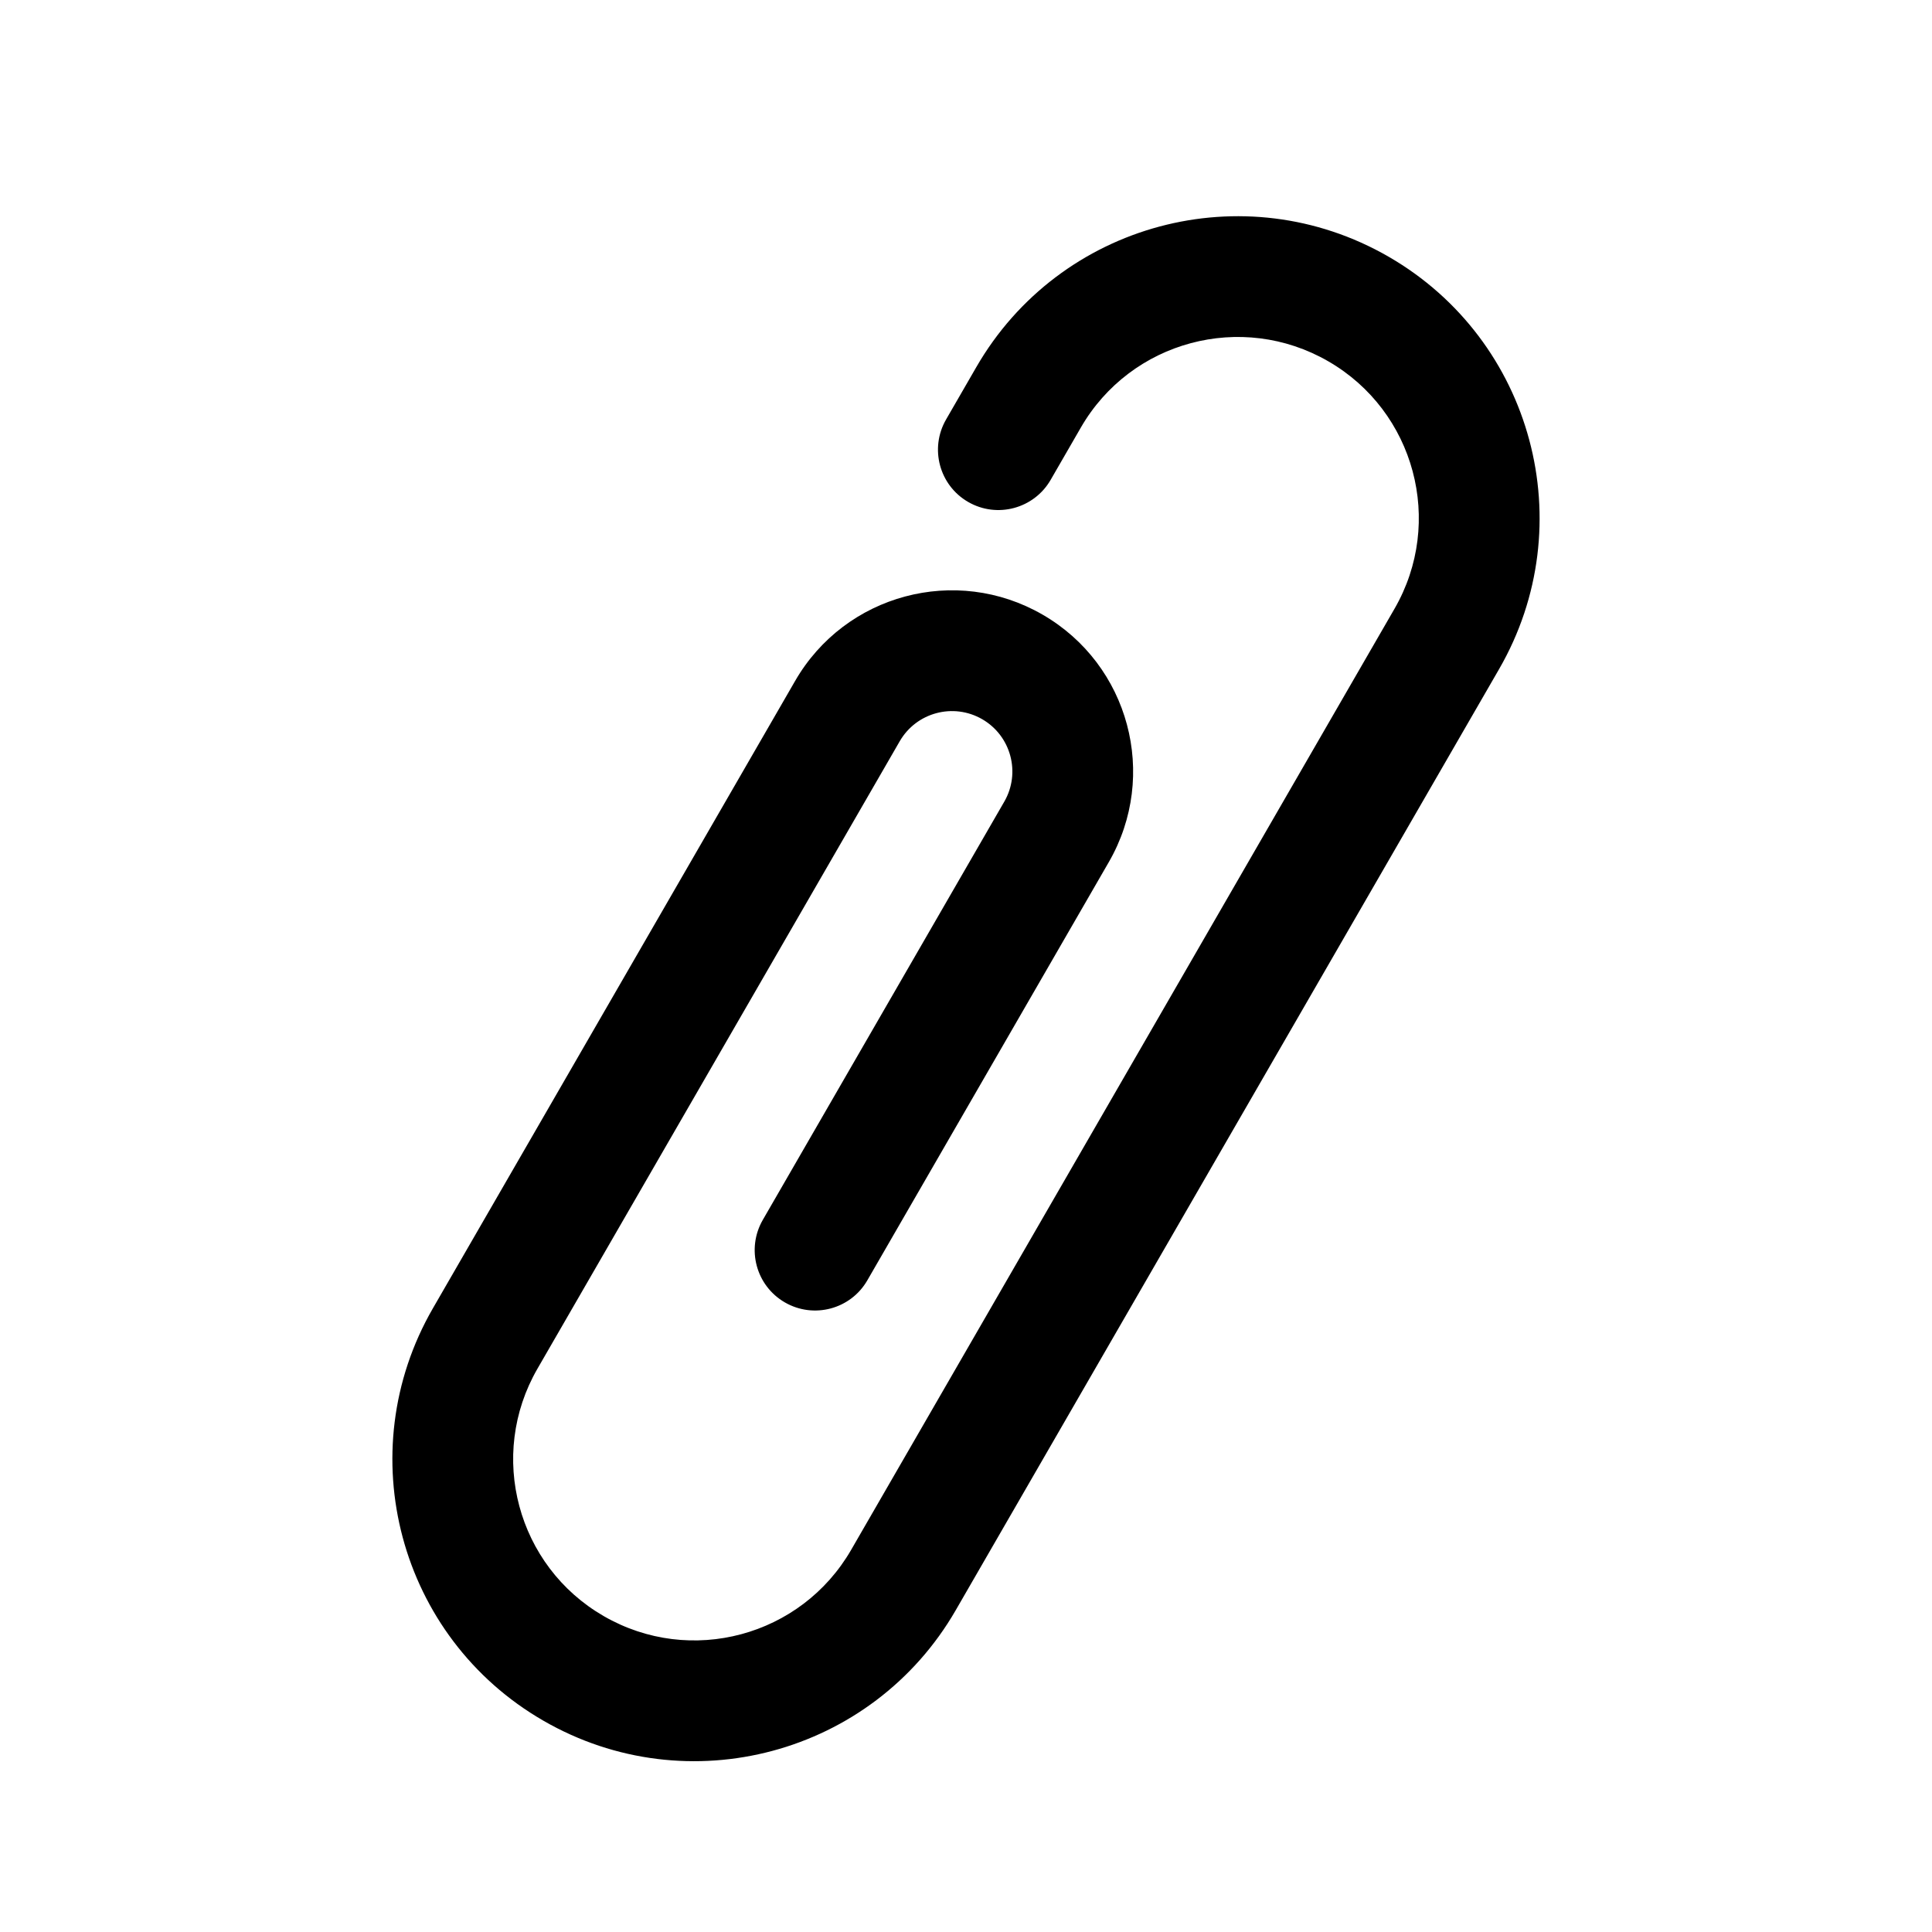 <svg fill-rule = "evenodd" cliprule = "evenodd" stroke-linejoin = "round" stroke-miterlimit = "1.414" xmlns = "http://www.w3.org/2000/svg" aria-label = "bolt-docs" viewBox = "0 0 32 32" preserveAspectRatio = "xMidYMid meet" fill = "currentColor" width = "48" height = "48"> 
<g>
  <path d="M7.17,21.67c-1.381,2.392 -0.562,5.45 1.83,6.83c2.391,1.381 5.449,0.562 6.83,-1.83l4,-6.928l1,-1.732l4,-6.928c1.381,-2.392 0.561,-5.45 -1.83,-6.83c-2.392,-1.381 -5.45,-0.562 -6.83,1.83l-0.5,0.866c-0.276,0.478 -0.113,1.09 0.366,1.366c0.478,0.276 1.09,0.112 1.366,-0.366l0.5,-0.866c0.828,-1.435 2.663,-1.927 4.098,-1.098c1.435,0.828 1.926,2.663 1.098,4.098l-0.5,0.866l-3.5,6.062l-1,1.732l-4,6.928c-0.829,1.435 -2.663,1.927 -4.098,1.098c-1.435,-0.828 -1.927,-2.663 -1.098,-4.098l2,-3.464l4,-6.928c0.276,-0.478 0.887,-0.642 1.366,-0.366c0.478,0.276 0.642,0.888 0.366,1.366l-4,6.928c-0.276,0.479 -0.112,1.09 0.366,1.366c0.478,0.276 1.09,0.113 1.366,-0.366l4,-6.928c0.828,-1.435 0.337,-3.27 -1.098,-4.098c-1.435,-0.829 -3.27,-0.337 -4.098,1.098l-4,6.928l-2,3.464Z" />
</g>
</svg>